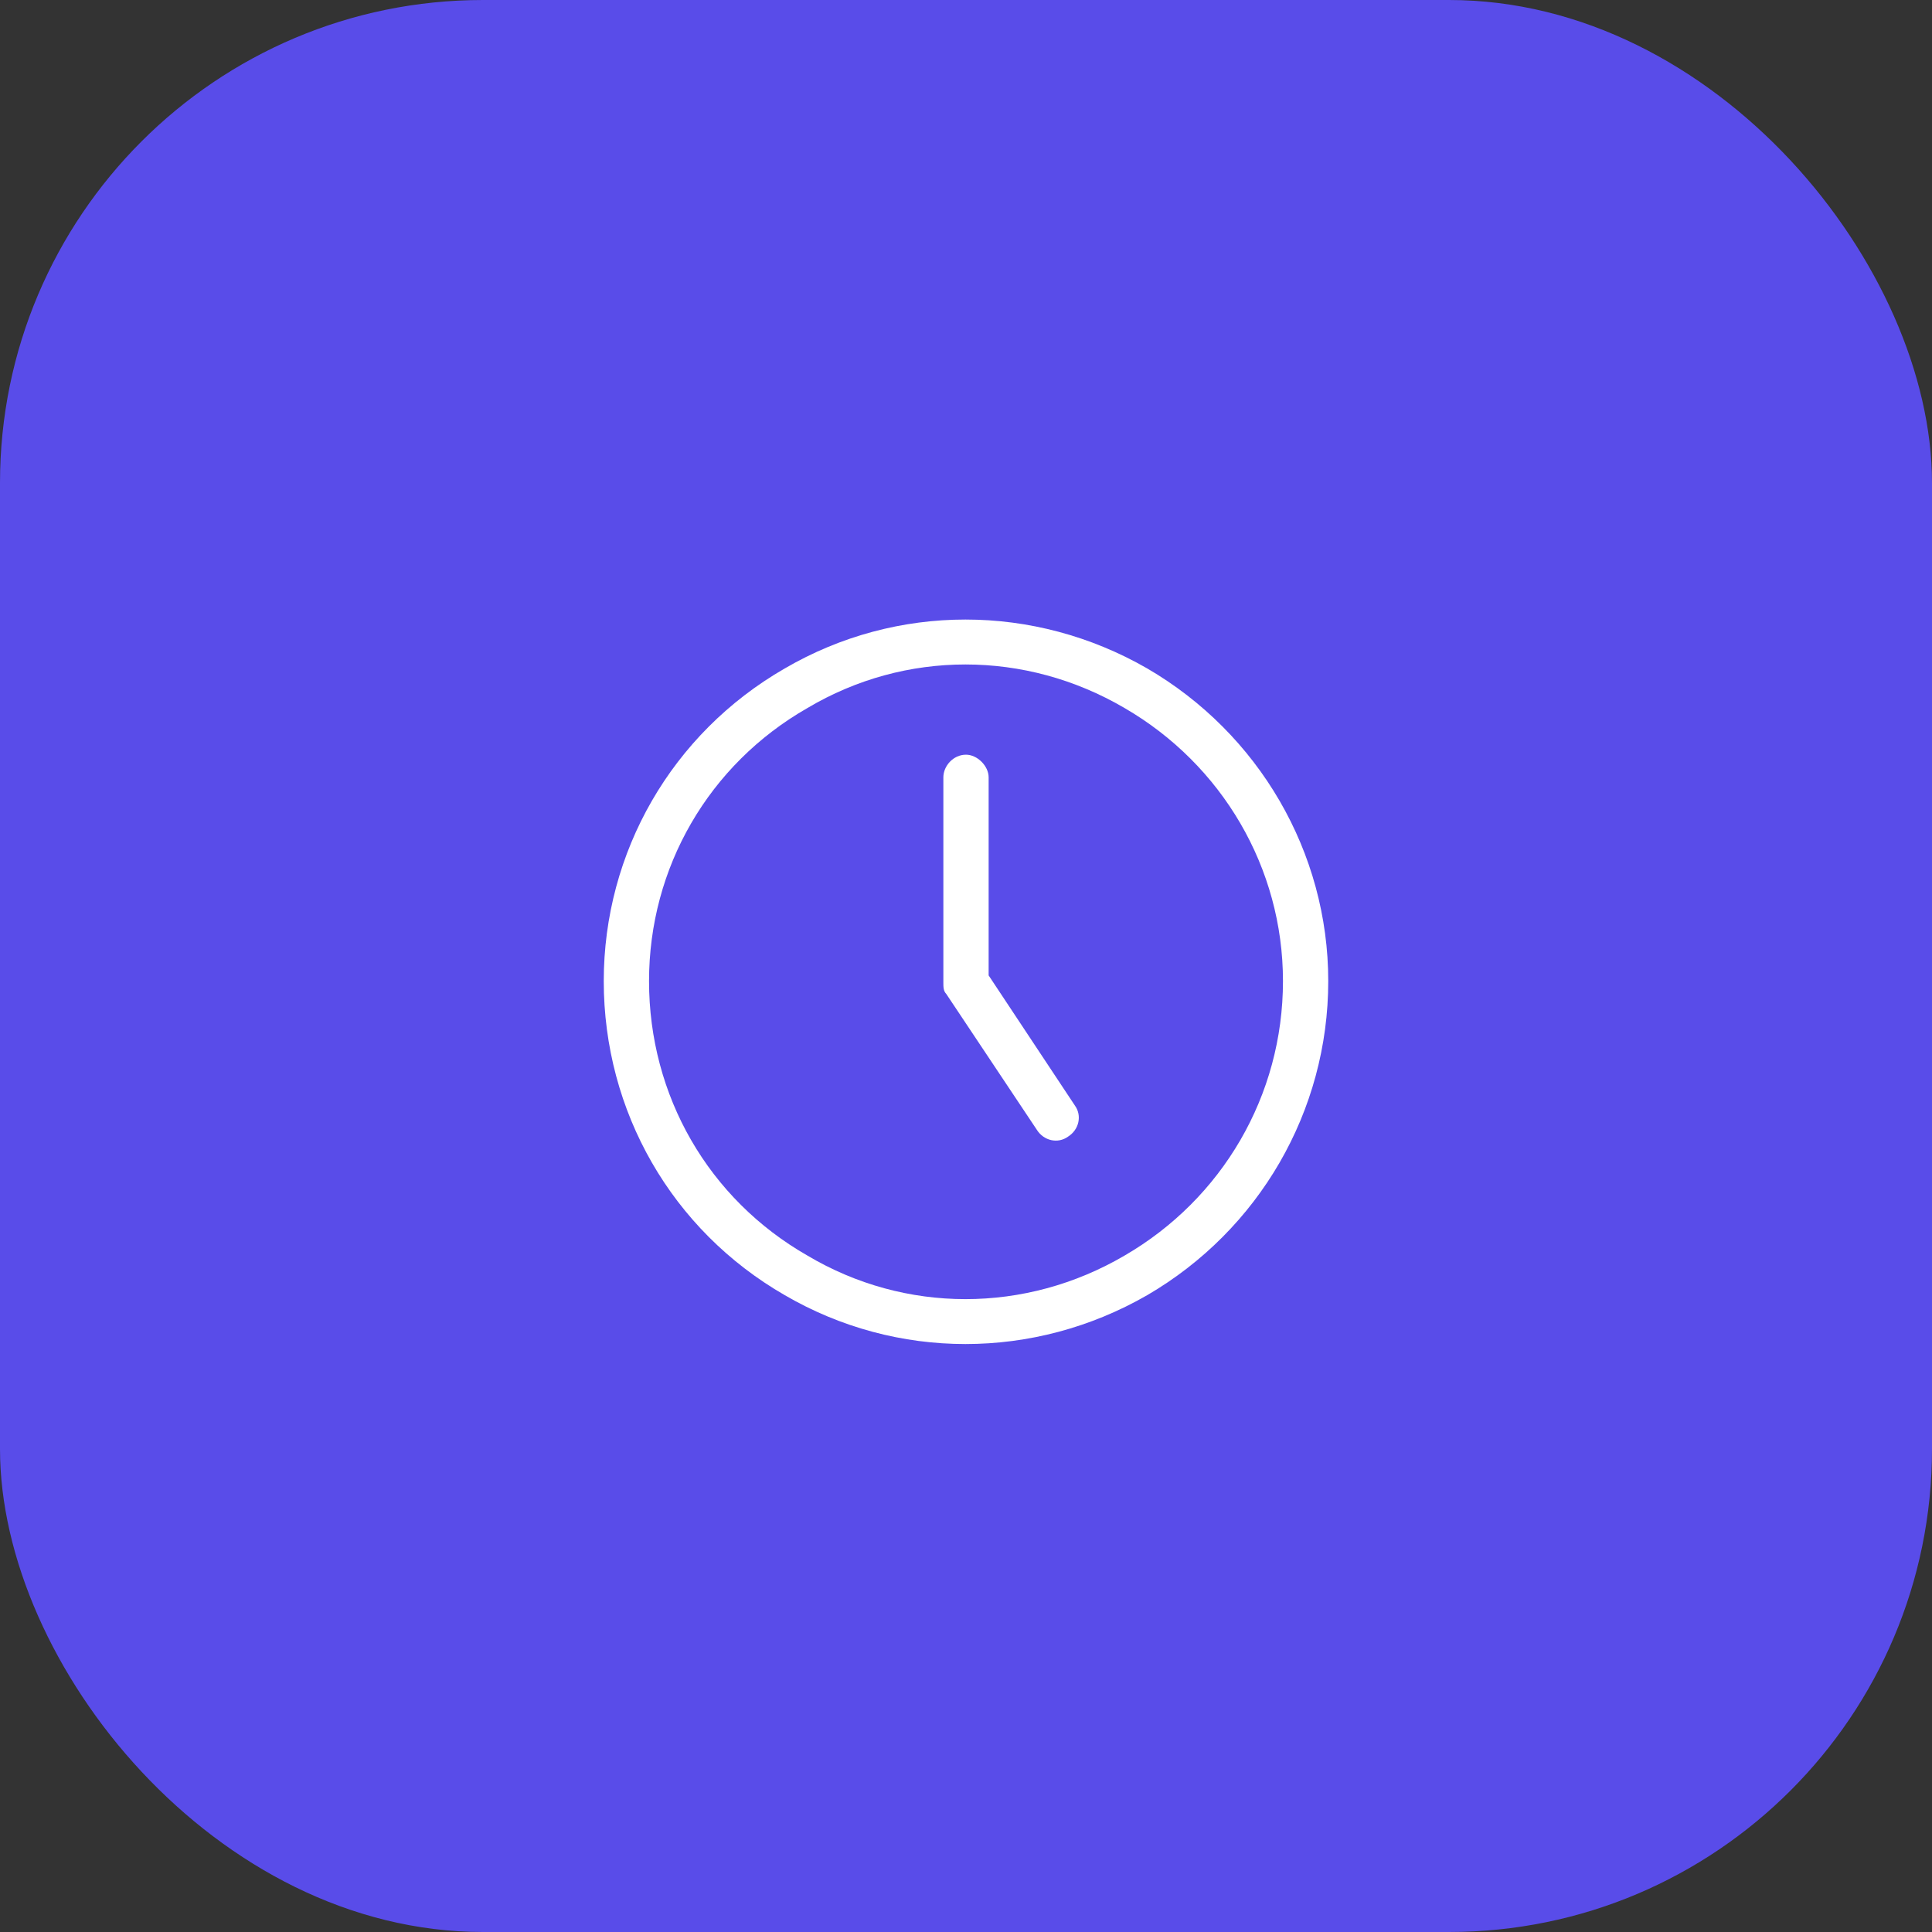 <svg width="64" height="64" viewBox="0 0 64 64" fill="none" xmlns="http://www.w3.org/2000/svg">
<rect x="0" y="0" width="64" height="64" fill="#333333" stroke="none"/>
<rect width="64" height="64" rx="16" fill="#594CE9"/>
<path d="M42.5 32.5C42.5 28.75 40.484 25.328 37.25 23.453C33.969 21.531 29.984 21.531 26.75 23.453C23.469 25.328 21.5 28.75 21.5 32.5C21.5 36.297 23.469 39.719 26.75 41.594C29.984 43.516 33.969 43.516 37.25 41.594C40.484 39.719 42.5 36.297 42.5 32.5ZM20 32.5C20 28.234 22.25 24.297 26 22.141C29.703 19.984 34.25 19.984 38 22.141C41.703 24.297 44 28.234 44 32.5C44 36.812 41.703 40.75 38 42.906C34.25 45.062 29.703 45.062 26 42.906C22.25 40.75 20 36.812 20 32.5ZM32.75 25.75V32.312L35.609 36.625C35.844 36.953 35.75 37.422 35.375 37.656C35.047 37.891 34.578 37.797 34.344 37.422L31.344 32.922C31.25 32.828 31.25 32.688 31.25 32.547V25.75C31.25 25.375 31.578 25 32 25C32.375 25 32.75 25.375 32.75 25.75Z" fill="white"/>
</svg>

